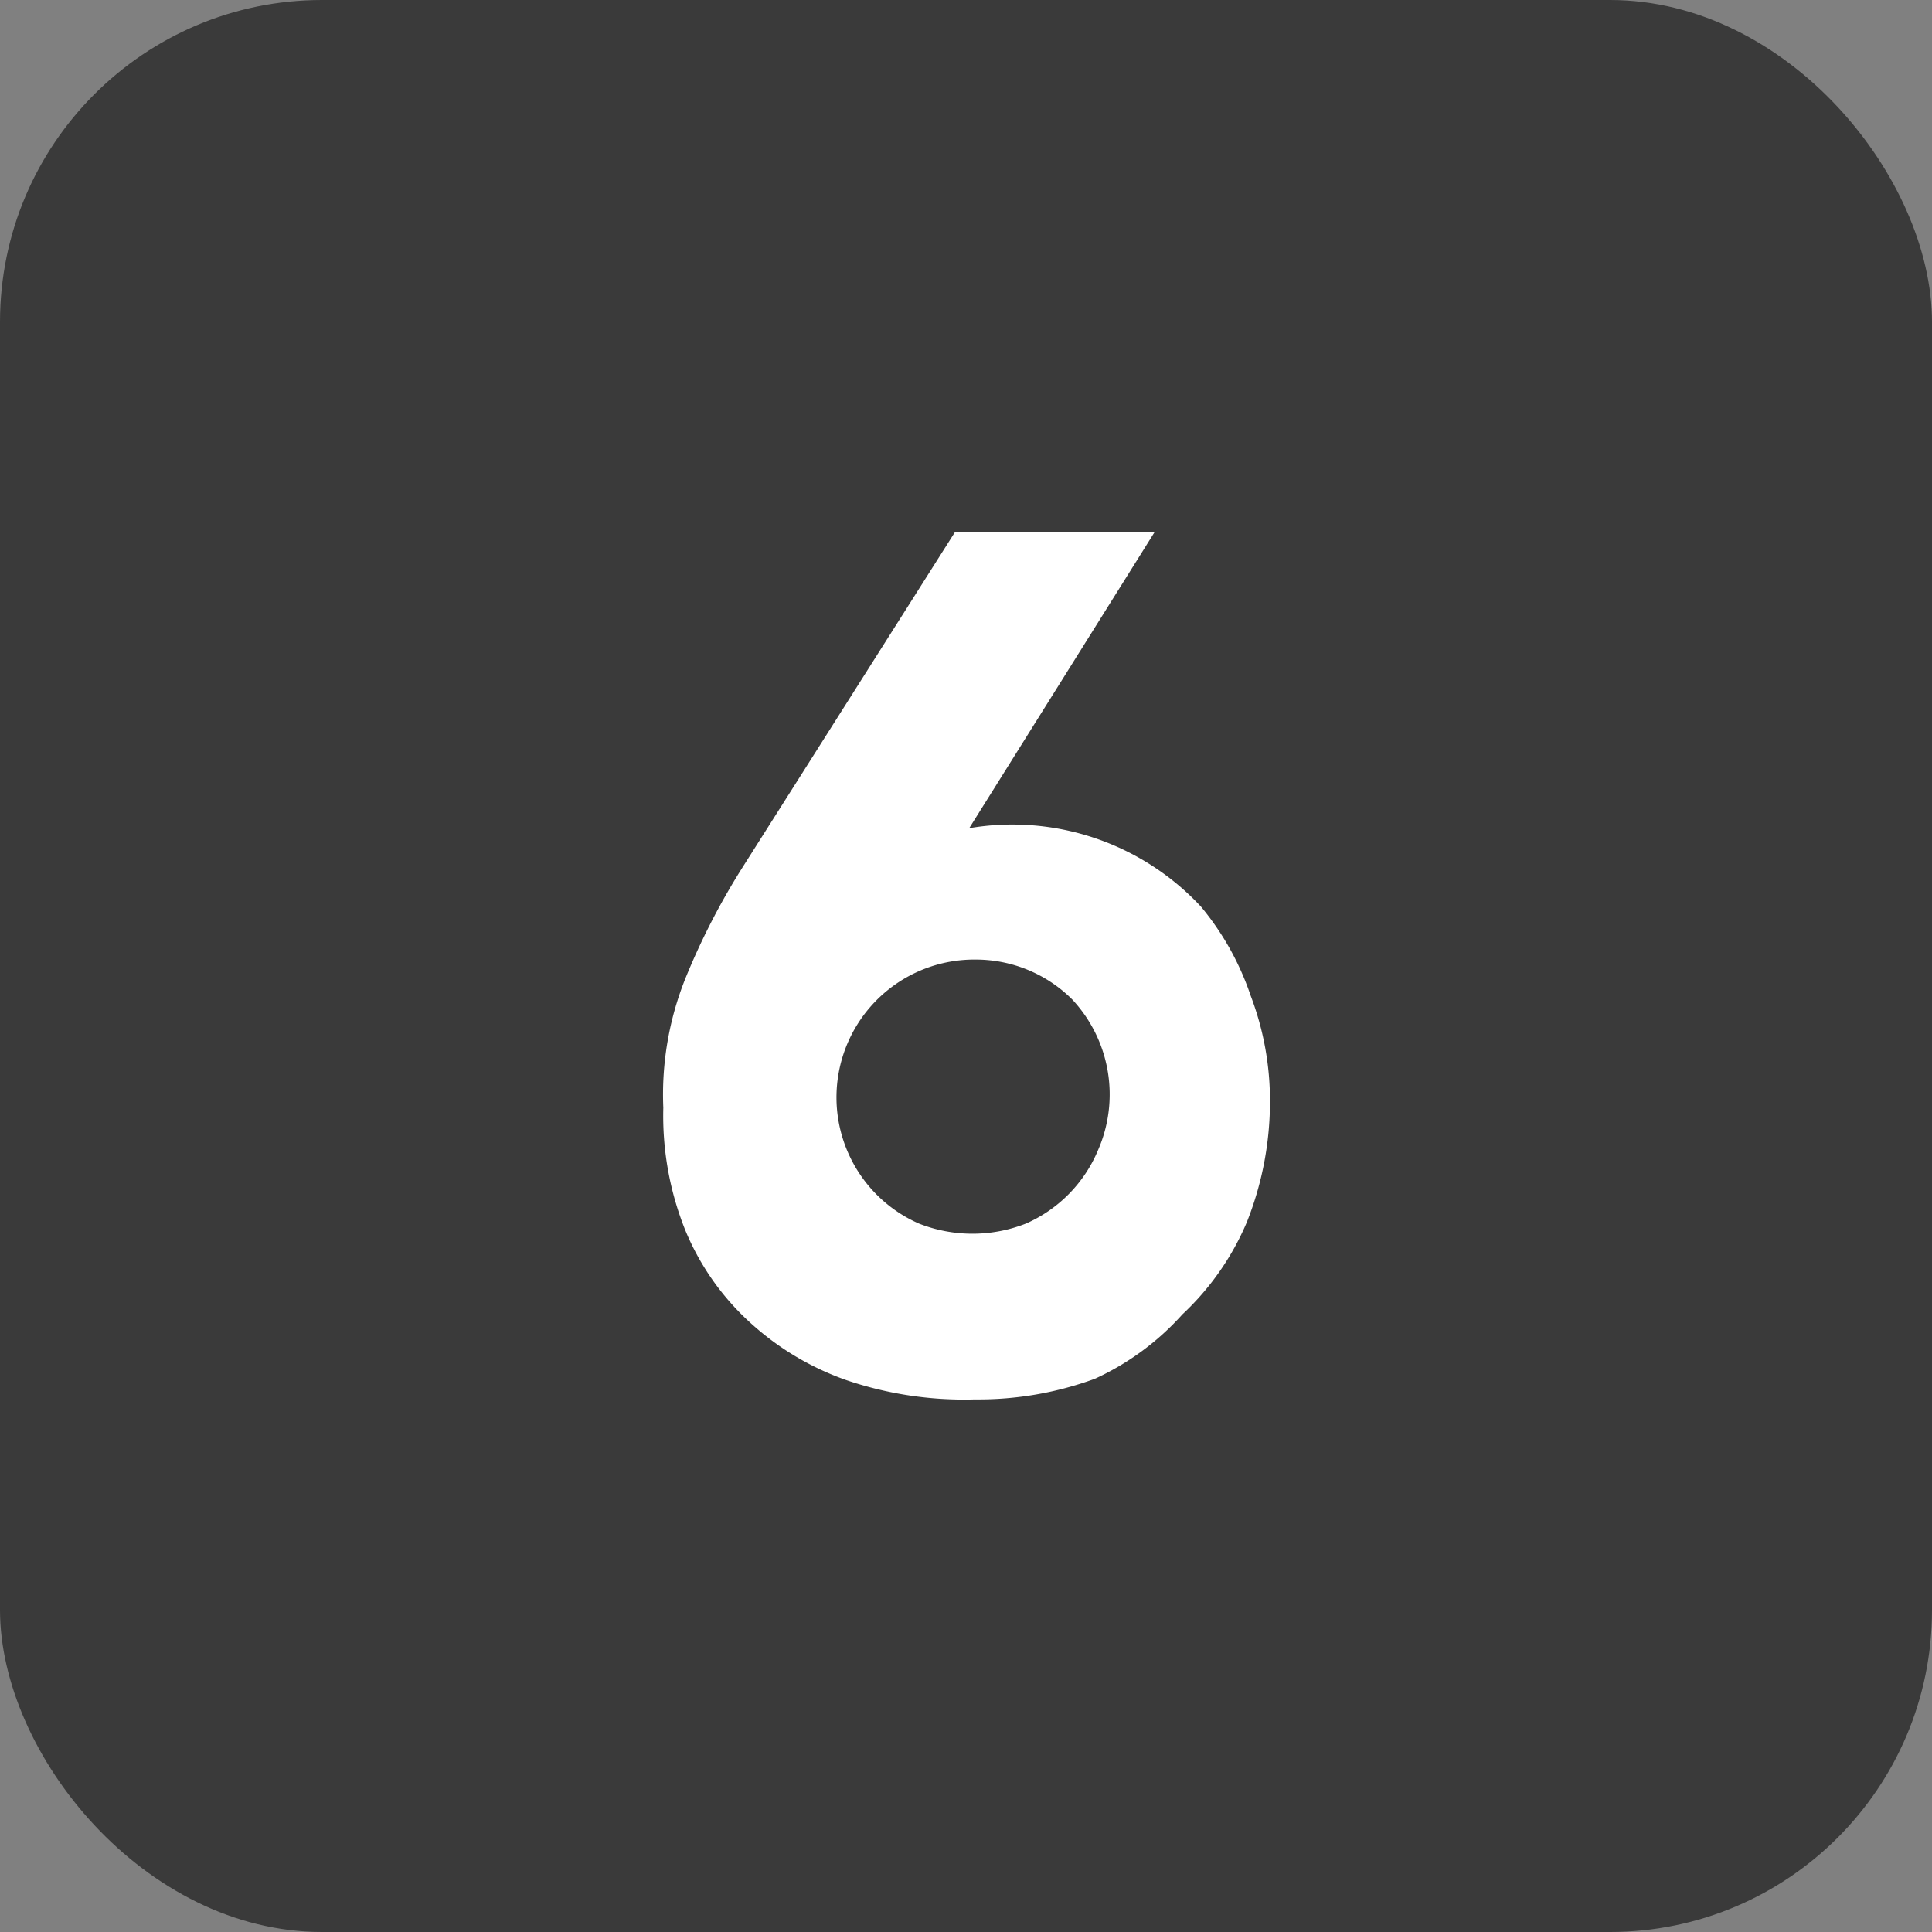 <svg xmlns="http://www.w3.org/2000/svg" viewBox="0 0 30 30"><rect x="0" y="0" width="30" height="30" fill="#808080" stroke="none"/><defs><style>.cls-1{fill:#3a3a3a;}.cls-2{fill:#fff;}</style></defs><rect class="cls-1" width="30" height="30" rx="5" ry="5"/><path class="cls-2" d="M18.65,14.08a4,4,0,0,0-3.6-1.22h0l2.88-4.6h-3.1L11.51,13.5a10.89,10.89,0,0,0-.87,1.7,4.85,4.85,0,0,0-.34,2,4.77,4.77,0,0,0,.34,1.9,4,4,0,0,0,1,1.43,4.35,4.35,0,0,0,1.5.9,5.68,5.68,0,0,0,2,.3A5.24,5.24,0,0,0,17,21.41a4.13,4.13,0,0,0,1.36-1,4.2,4.2,0,0,0,1-1.43,5.07,5.07,0,0,0,.36-1.88,4.58,4.58,0,0,0-.3-1.64A4.33,4.33,0,0,0,18.65,14.08Zm-1.6,3.78A2.15,2.15,0,0,1,15.93,19a2.27,2.27,0,0,1-1.66,0,2.14,2.14,0,0,1,.88-4.1,2.12,2.12,0,0,1,1.5.62A2.16,2.16,0,0,1,17.05,17.86Z"/></svg>